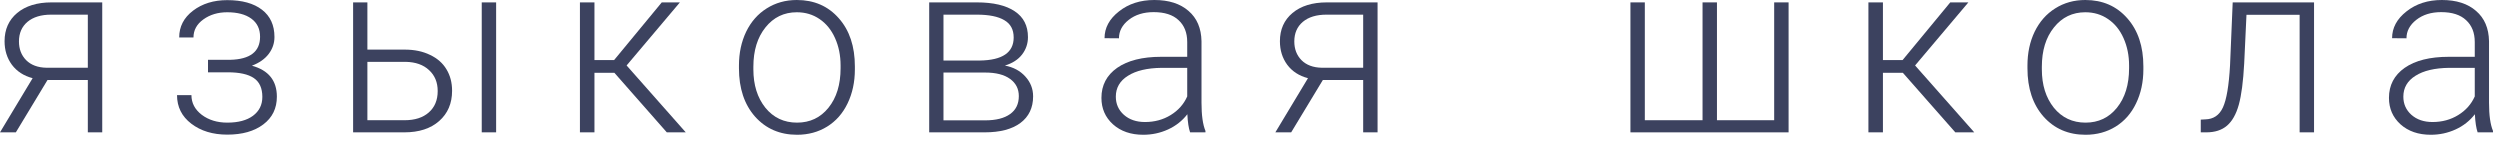 <svg width="115" height="7" viewBox="0 0 115 7" fill="none" xmlns="http://www.w3.org/2000/svg">
<path d="M4.703 0.11V6.088H4.04V3.679H2.186L0.729 6.088H0L1.501 3.596C1.093 3.49 0.775 3.283 0.546 2.978C0.322 2.672 0.21 2.311 0.21 1.895C0.21 1.354 0.403 0.921 0.789 0.597C1.179 0.273 1.706 0.11 2.368 0.11H4.703ZM0.872 1.906C0.872 2.256 0.982 2.543 1.203 2.768C1.428 2.992 1.739 3.108 2.136 3.116H4.04V0.674H2.351C1.891 0.674 1.529 0.784 1.264 1.005C1.003 1.226 0.872 1.527 0.872 1.906Z" fill="#3C425F"/>
<path d="M11.963 1.691C11.963 1.33 11.829 1.052 11.56 0.856C11.291 0.661 10.922 0.564 10.451 0.564C10.024 0.564 9.658 0.674 9.352 0.895C9.051 1.112 8.9 1.389 8.9 1.724H8.243C8.243 1.226 8.454 0.816 8.878 0.492C9.304 0.168 9.829 0.006 10.451 0.006C11.135 0.006 11.669 0.153 12.051 0.447C12.434 0.742 12.625 1.16 12.625 1.702C12.625 1.989 12.537 2.248 12.36 2.481C12.184 2.713 11.926 2.893 11.588 3.022C12.353 3.232 12.736 3.707 12.736 4.447C12.736 4.985 12.528 5.41 12.112 5.723C11.696 6.037 11.144 6.193 10.456 6.193C9.79 6.193 9.238 6.025 8.8 5.69C8.362 5.355 8.143 4.917 8.143 4.375H8.806C8.806 4.736 8.964 5.038 9.281 5.281C9.601 5.521 9.993 5.641 10.456 5.641C10.96 5.641 11.354 5.536 11.637 5.326C11.924 5.112 12.068 4.823 12.068 4.458C12.068 4.057 11.937 3.768 11.676 3.591C11.415 3.414 11.015 3.326 10.478 3.326H9.568V2.751H10.589C11.505 2.729 11.963 2.376 11.963 1.691Z" fill="#3C425F"/>
<path d="M16.9 2.282H18.622C19.063 2.282 19.45 2.363 19.781 2.525C20.116 2.683 20.368 2.904 20.537 3.188C20.71 3.471 20.796 3.801 20.796 4.177C20.796 4.755 20.598 5.219 20.2 5.569C19.807 5.915 19.273 6.088 18.6 6.088H16.243V0.11H16.9V2.282ZM16.9 2.845V5.53H18.611C19.085 5.53 19.457 5.41 19.726 5.171C19.998 4.932 20.134 4.604 20.134 4.188C20.134 3.79 20.002 3.469 19.737 3.226C19.475 2.98 19.117 2.853 18.66 2.845H16.9ZM22.822 6.088H22.16V0.11H22.822V6.088Z" fill="#3C425F"/>
<path d="M28.261 3.348H27.345V6.088H26.677V0.11H27.345V2.762H28.25L30.441 0.11H31.275L28.824 3.011L31.545 6.088H30.673L28.261 3.348Z" fill="#3C425F"/>
<path d="M33.992 3.011C33.992 2.436 34.103 1.919 34.324 1.458C34.548 0.998 34.863 0.641 35.267 0.387C35.676 0.129 36.138 0 36.653 0C37.448 0 38.092 0.28 38.585 0.84C39.078 1.396 39.324 2.134 39.324 3.055V3.193C39.324 3.771 39.212 4.293 38.988 4.757C38.767 5.217 38.454 5.572 38.049 5.823C37.645 6.073 37.183 6.199 36.664 6.199C35.873 6.199 35.229 5.92 34.732 5.364C34.239 4.805 33.992 4.064 33.992 3.143V3.011ZM34.655 3.193C34.655 3.908 34.839 4.495 35.207 4.956C35.578 5.412 36.064 5.641 36.664 5.641C37.26 5.641 37.742 5.412 38.11 4.956C38.482 4.495 38.667 3.889 38.667 3.138V3.011C38.667 2.554 38.583 2.136 38.414 1.757C38.244 1.377 38.007 1.085 37.702 0.878C37.396 0.668 37.047 0.564 36.653 0.564C36.064 0.564 35.584 0.796 35.212 1.26C34.841 1.72 34.655 2.324 34.655 3.072V3.193Z" fill="#3C425F"/>
<path d="M42.743 6.088V0.11H44.934C45.692 0.11 46.274 0.247 46.678 0.519C47.083 0.788 47.286 1.184 47.286 1.707C47.286 2.005 47.196 2.272 47.015 2.508C46.835 2.74 46.572 2.91 46.226 3.016C46.616 3.09 46.929 3.258 47.164 3.519C47.403 3.781 47.523 4.084 47.523 4.431C47.523 4.957 47.328 5.366 46.938 5.657C46.552 5.944 46.003 6.088 45.293 6.088H42.743ZM43.4 3.337V5.536H45.315C45.812 5.536 46.195 5.44 46.463 5.248C46.732 5.057 46.866 4.781 46.866 4.42C46.866 4.088 46.732 3.825 46.463 3.63C46.195 3.434 45.812 3.337 45.315 3.337H43.4ZM43.4 2.784H45.072C46.11 2.77 46.629 2.416 46.629 1.724C46.629 1.359 46.485 1.094 46.198 0.928C45.915 0.759 45.494 0.674 44.934 0.674H43.4V2.784Z" fill="#3C425F"/>
<path d="M54.745 6.088C54.678 5.9 54.636 5.622 54.618 5.254C54.386 5.556 54.09 5.79 53.729 5.955C53.372 6.118 52.993 6.199 52.592 6.199C52.018 6.199 51.553 6.038 51.196 5.718C50.842 5.397 50.666 4.992 50.666 4.503C50.666 3.921 50.907 3.46 51.389 3.121C51.875 2.783 52.55 2.613 53.414 2.613H54.612V1.934C54.612 1.506 54.48 1.171 54.215 0.928C53.954 0.681 53.571 0.558 53.067 0.558C52.607 0.558 52.226 0.676 51.924 0.912C51.623 1.147 51.472 1.431 51.472 1.762L50.809 1.757C50.809 1.282 51.03 0.871 51.472 0.525C51.913 0.175 52.456 0 53.1 0C53.766 0 54.29 0.168 54.673 0.503C55.059 0.834 55.258 1.298 55.269 1.895V4.723C55.269 5.302 55.33 5.734 55.451 6.022V6.088H54.745ZM52.669 5.613C53.111 5.613 53.505 5.506 53.851 5.293C54.2 5.079 54.454 4.793 54.612 4.436V3.121H53.431C52.772 3.129 52.257 3.25 51.886 3.486C51.514 3.718 51.328 4.038 51.328 4.447C51.328 4.782 51.451 5.06 51.698 5.281C51.948 5.502 52.272 5.613 52.669 5.613Z" fill="#3C425F"/>
<path d="M63.368 0.11V6.088H62.706V3.679H60.852L59.394 6.088H58.666L60.167 3.596C59.759 3.49 59.44 3.283 59.212 2.978C58.988 2.672 58.876 2.311 58.876 1.895C58.876 1.354 59.069 0.921 59.455 0.597C59.845 0.273 60.371 0.11 61.034 0.11H63.368ZM59.538 1.906C59.538 2.256 59.648 2.543 59.869 2.768C60.093 2.992 60.404 3.108 60.802 3.116H62.706V0.674H61.017C60.557 0.674 60.195 0.784 59.93 1.005C59.669 1.226 59.538 1.527 59.538 1.906Z" fill="#3C425F"/>
<path d="M75.662 0.11V5.53H78.317V0.11H78.98V5.53H81.612V0.11H82.275V6.088H75V0.11H75.662Z" fill="#3C425F"/>
<path d="M87.531 3.348H86.615V6.088H85.947V0.11H86.615V2.762H87.52L89.712 0.11H90.545L88.094 3.011L90.816 6.088H89.944L87.531 3.348Z" fill="#3C425F"/>
<path d="M93.263 3.011C93.263 2.436 93.373 1.919 93.594 1.458C93.819 0.998 94.133 0.641 94.538 0.387C94.946 0.129 95.408 0 95.923 0C96.718 0 97.362 0.28 97.855 0.84C98.348 1.396 98.595 2.134 98.595 3.055V3.193C98.595 3.771 98.483 4.293 98.258 4.757C98.037 5.217 97.725 5.572 97.32 5.823C96.915 6.073 96.453 6.199 95.934 6.199C95.143 6.199 94.499 5.92 94.003 5.364C93.51 4.805 93.263 4.064 93.263 3.143V3.011ZM93.925 3.193C93.925 3.908 94.109 4.495 94.477 4.956C94.849 5.412 95.335 5.641 95.934 5.641C96.531 5.641 97.013 5.412 97.38 4.956C97.752 4.495 97.938 3.889 97.938 3.138V3.011C97.938 2.554 97.853 2.136 97.684 1.757C97.515 1.377 97.278 1.085 96.972 0.878C96.667 0.668 96.317 0.564 95.923 0.564C95.335 0.564 94.854 0.796 94.483 1.26C94.111 1.72 93.925 2.324 93.925 3.072V3.193Z" fill="#3C425F"/>
<path d="M106.446 0.11V6.088H105.783V0.68H103.338L103.233 2.917C103.189 3.746 103.106 4.379 102.985 4.817C102.864 5.252 102.683 5.572 102.444 5.779C102.205 5.985 101.887 6.088 101.489 6.088H101.235V5.502L101.44 5.491C101.819 5.484 102.091 5.3 102.256 4.939C102.422 4.578 102.531 3.933 102.582 3.005L102.704 0.11H106.446Z" fill="#3C425F"/>
<path d="M113.971 6.088C113.905 5.9 113.863 5.622 113.844 5.254C113.612 5.556 113.316 5.79 112.955 5.955C112.599 6.118 112.22 6.199 111.818 6.199C111.244 6.199 110.779 6.038 110.422 5.718C110.069 5.397 109.892 4.992 109.892 4.503C109.892 3.921 110.133 3.46 110.615 3.121C111.101 2.783 111.776 2.613 112.641 2.613H113.839V1.934C113.839 1.506 113.706 1.171 113.441 0.928C113.18 0.681 112.797 0.558 112.293 0.558C111.833 0.558 111.452 0.676 111.151 0.912C110.849 1.147 110.698 1.431 110.698 1.762L110.036 1.757C110.036 1.282 110.256 0.871 110.698 0.525C111.14 0.175 111.682 0 112.326 0C112.992 0 113.517 0.168 113.899 0.503C114.286 0.834 114.484 1.298 114.495 1.895V4.723C114.495 5.302 114.556 5.734 114.678 6.022V6.088H113.971ZM111.896 5.613C112.337 5.613 112.731 5.506 113.077 5.293C113.426 5.079 113.68 4.793 113.839 4.436V3.121H112.657C111.999 3.129 111.484 3.25 111.112 3.486C110.74 3.718 110.554 4.038 110.554 4.447C110.554 4.782 110.678 5.06 110.924 5.281C111.175 5.502 111.498 5.613 111.896 5.613Z" fill="#3C425F"/>
</svg>
